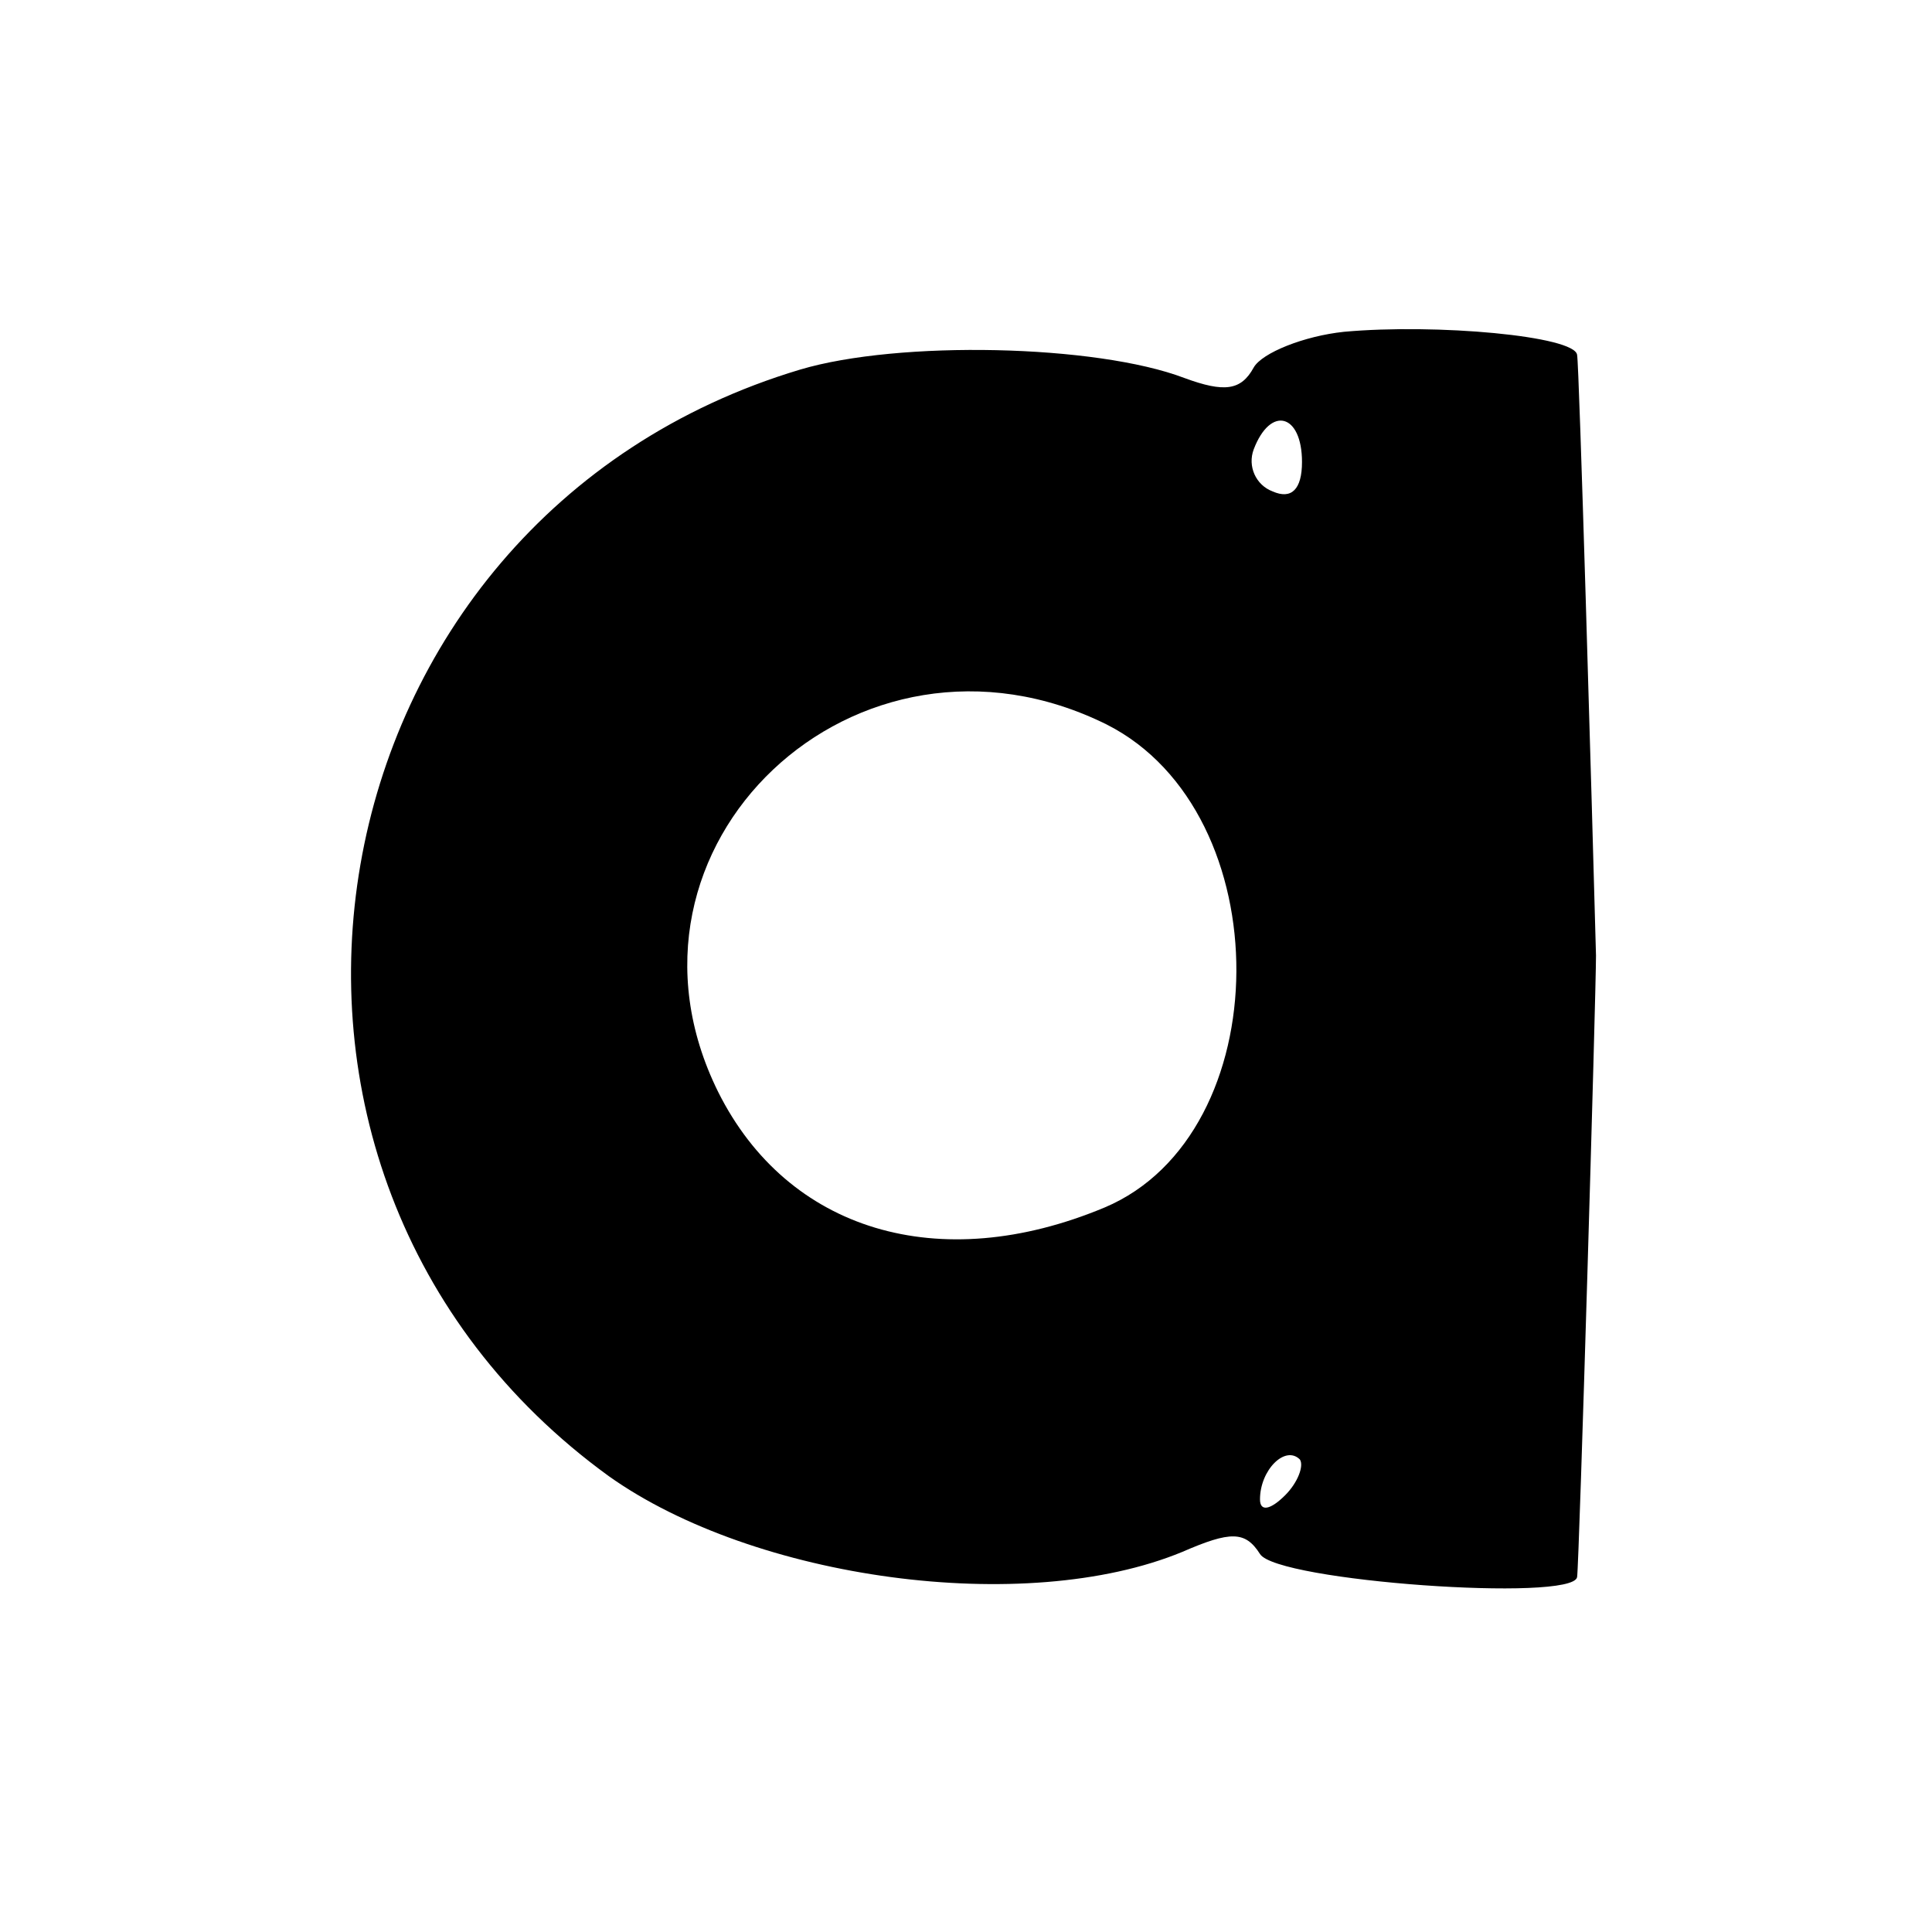 <?xml version="1.0" standalone="no"?>
<!DOCTYPE svg PUBLIC "-//W3C//DTD SVG 20010904//EN"
 "http://www.w3.org/TR/2001/REC-SVG-20010904/DTD/svg10.dtd">
<svg version="1.0" xmlns="http://www.w3.org/2000/svg"
 width="92pt" height="92pt" viewBox="0 0 92 92"
 preserveAspectRatio="xMidYMid meet">
<g transform="translate(0,92) scale(0.1,-0.1)"
fill="#000000" stroke="none">
<path d="M640 762 c-19 -2 -39 -10 -43 -17 -6 -11 -14 -12 -33 -5 -42 16 -136
18 -183 4 -237 -71 -291 -382 -91 -527 69 -49 198 -67 273 -36 23 10 30 10 37
-1 8 -13 149 -23 151 -11 1 6 9 278 9 296 -2 74 -8 282 -9 286 -1 9 -67 15
-111 11z m-20 -62 c0 -13 -5 -18 -14 -14 -8 3 -12 12 -9 20 8 21 23 17 23 -6z
m-93 -125 c83 -42 82 -195 -1 -230 -79 -33 -151 -11 -184 55 -58 117 66 234
185 175z m85 -367 c-7 -7 -12 -8 -12 -2 0 14 12 26 19 19 2 -3 -1 -11 -7 -17z"/>
</g>
</svg>
